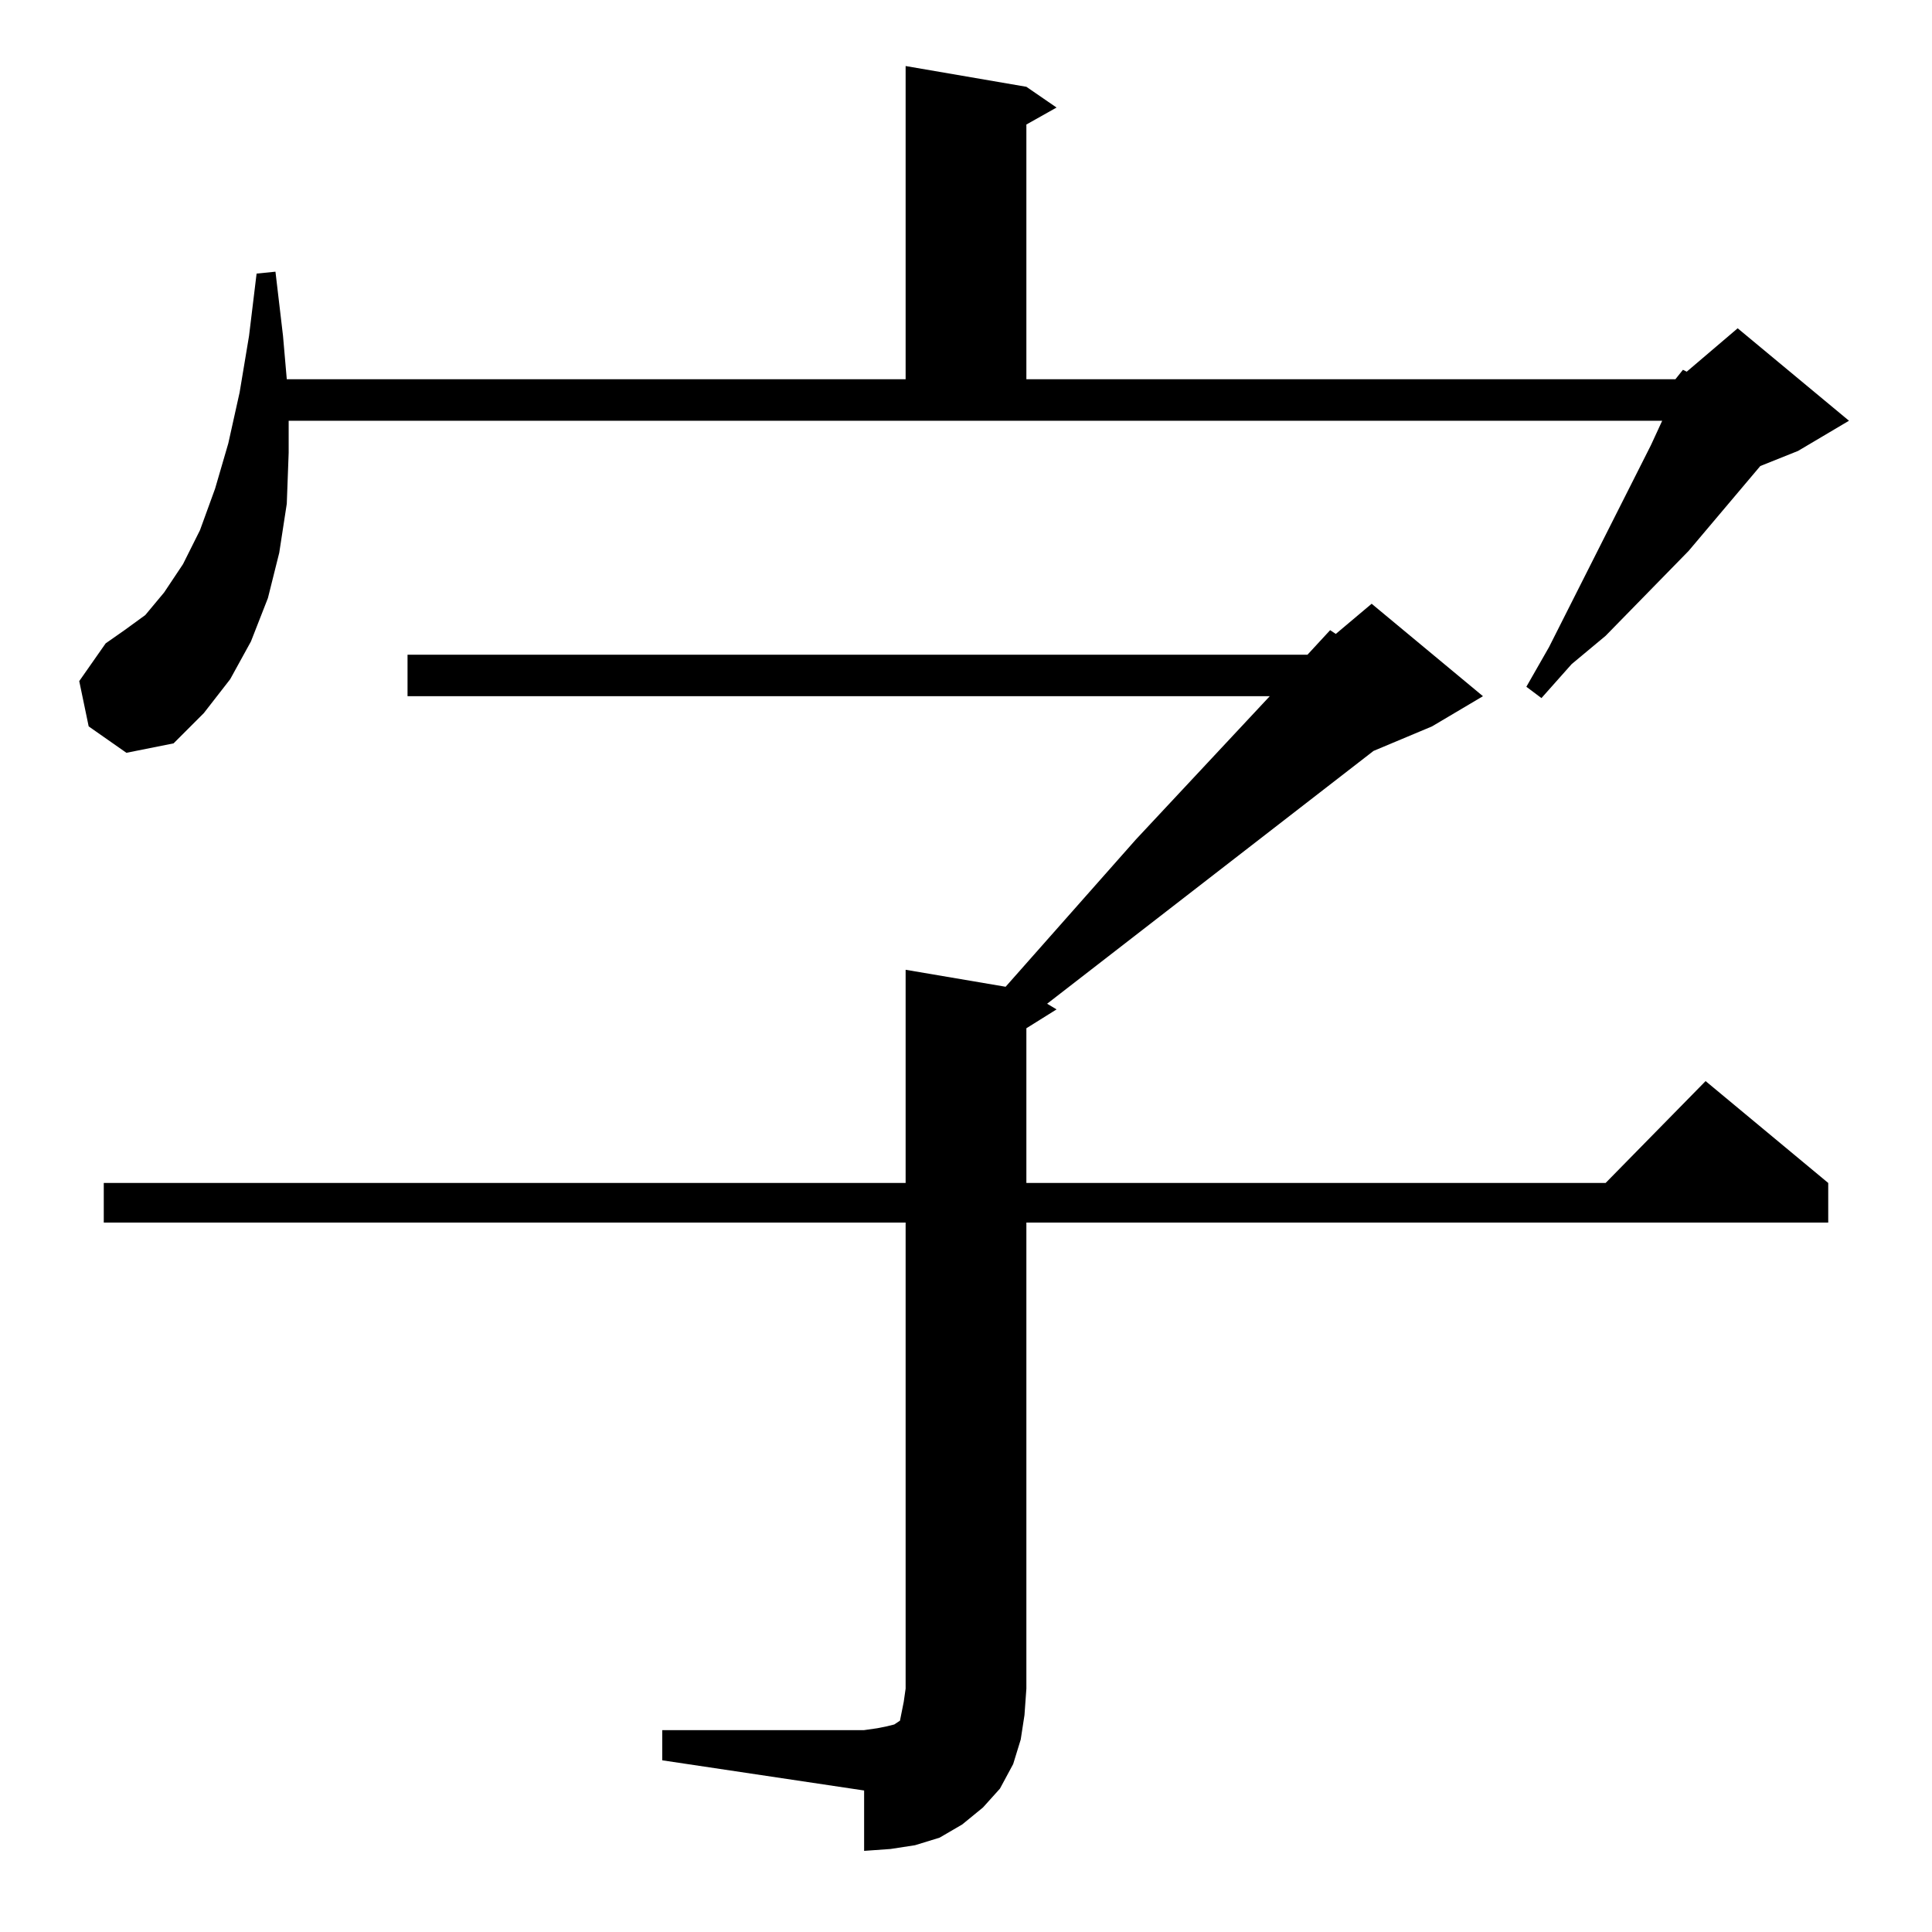 <?xml version="1.0" standalone="no"?>
<!DOCTYPE svg PUBLIC "-//W3C//DTD SVG 1.1//EN" "http://www.w3.org/Graphics/SVG/1.1/DTD/svg11.dtd" >
<svg xmlns="http://www.w3.org/2000/svg" xmlns:xlink="http://www.w3.org/1999/xlink" version="1.1" viewBox="0 -144 1024 1024">
  <g transform="matrix(1 0 0 -1 0 880)">
   <path fill="currentColor"
d="M351 107h107l7 1l5 1l4 1l3 2l1 5l1 5l1 7v247h-425v21h425v113l53 -9l69 78l71 76h-457v22h477l12 13l3 -2l19 16l59 -49l-27 -16l-31 -13l-173 -134l5 -3l-16 -10v-82h307l53 54l65 -54v-21h-425v-247l-1 -14l-2 -13l-4 -13l-7 -13l-9 -10l-11 -9l-12 -7l-13 -4l-13 -2
l-14 -1v32l-107 16v16zM888 823l4 5l2 -1l27 23l59 -49l-27 -16l-20 -8l-38 -45l-44 -45l-18 -15l-16 -18l-8 6l12 21l54 107l6 13h-728v-17l-1 -27l-4 -26l-6 -24l-9 -23l-11 -20l-14 -18l-16 -16l-25 -5l-20 14l-5 24l14 20l10 7l11 8l10 12l10 15l9 18l8 22l7 24l6 27
l5 30l4 33l10 1l4 -34l2 -23h328v166l64 -11l16 -11l-16 -9v-135h344z" />
  </g>

</svg>
